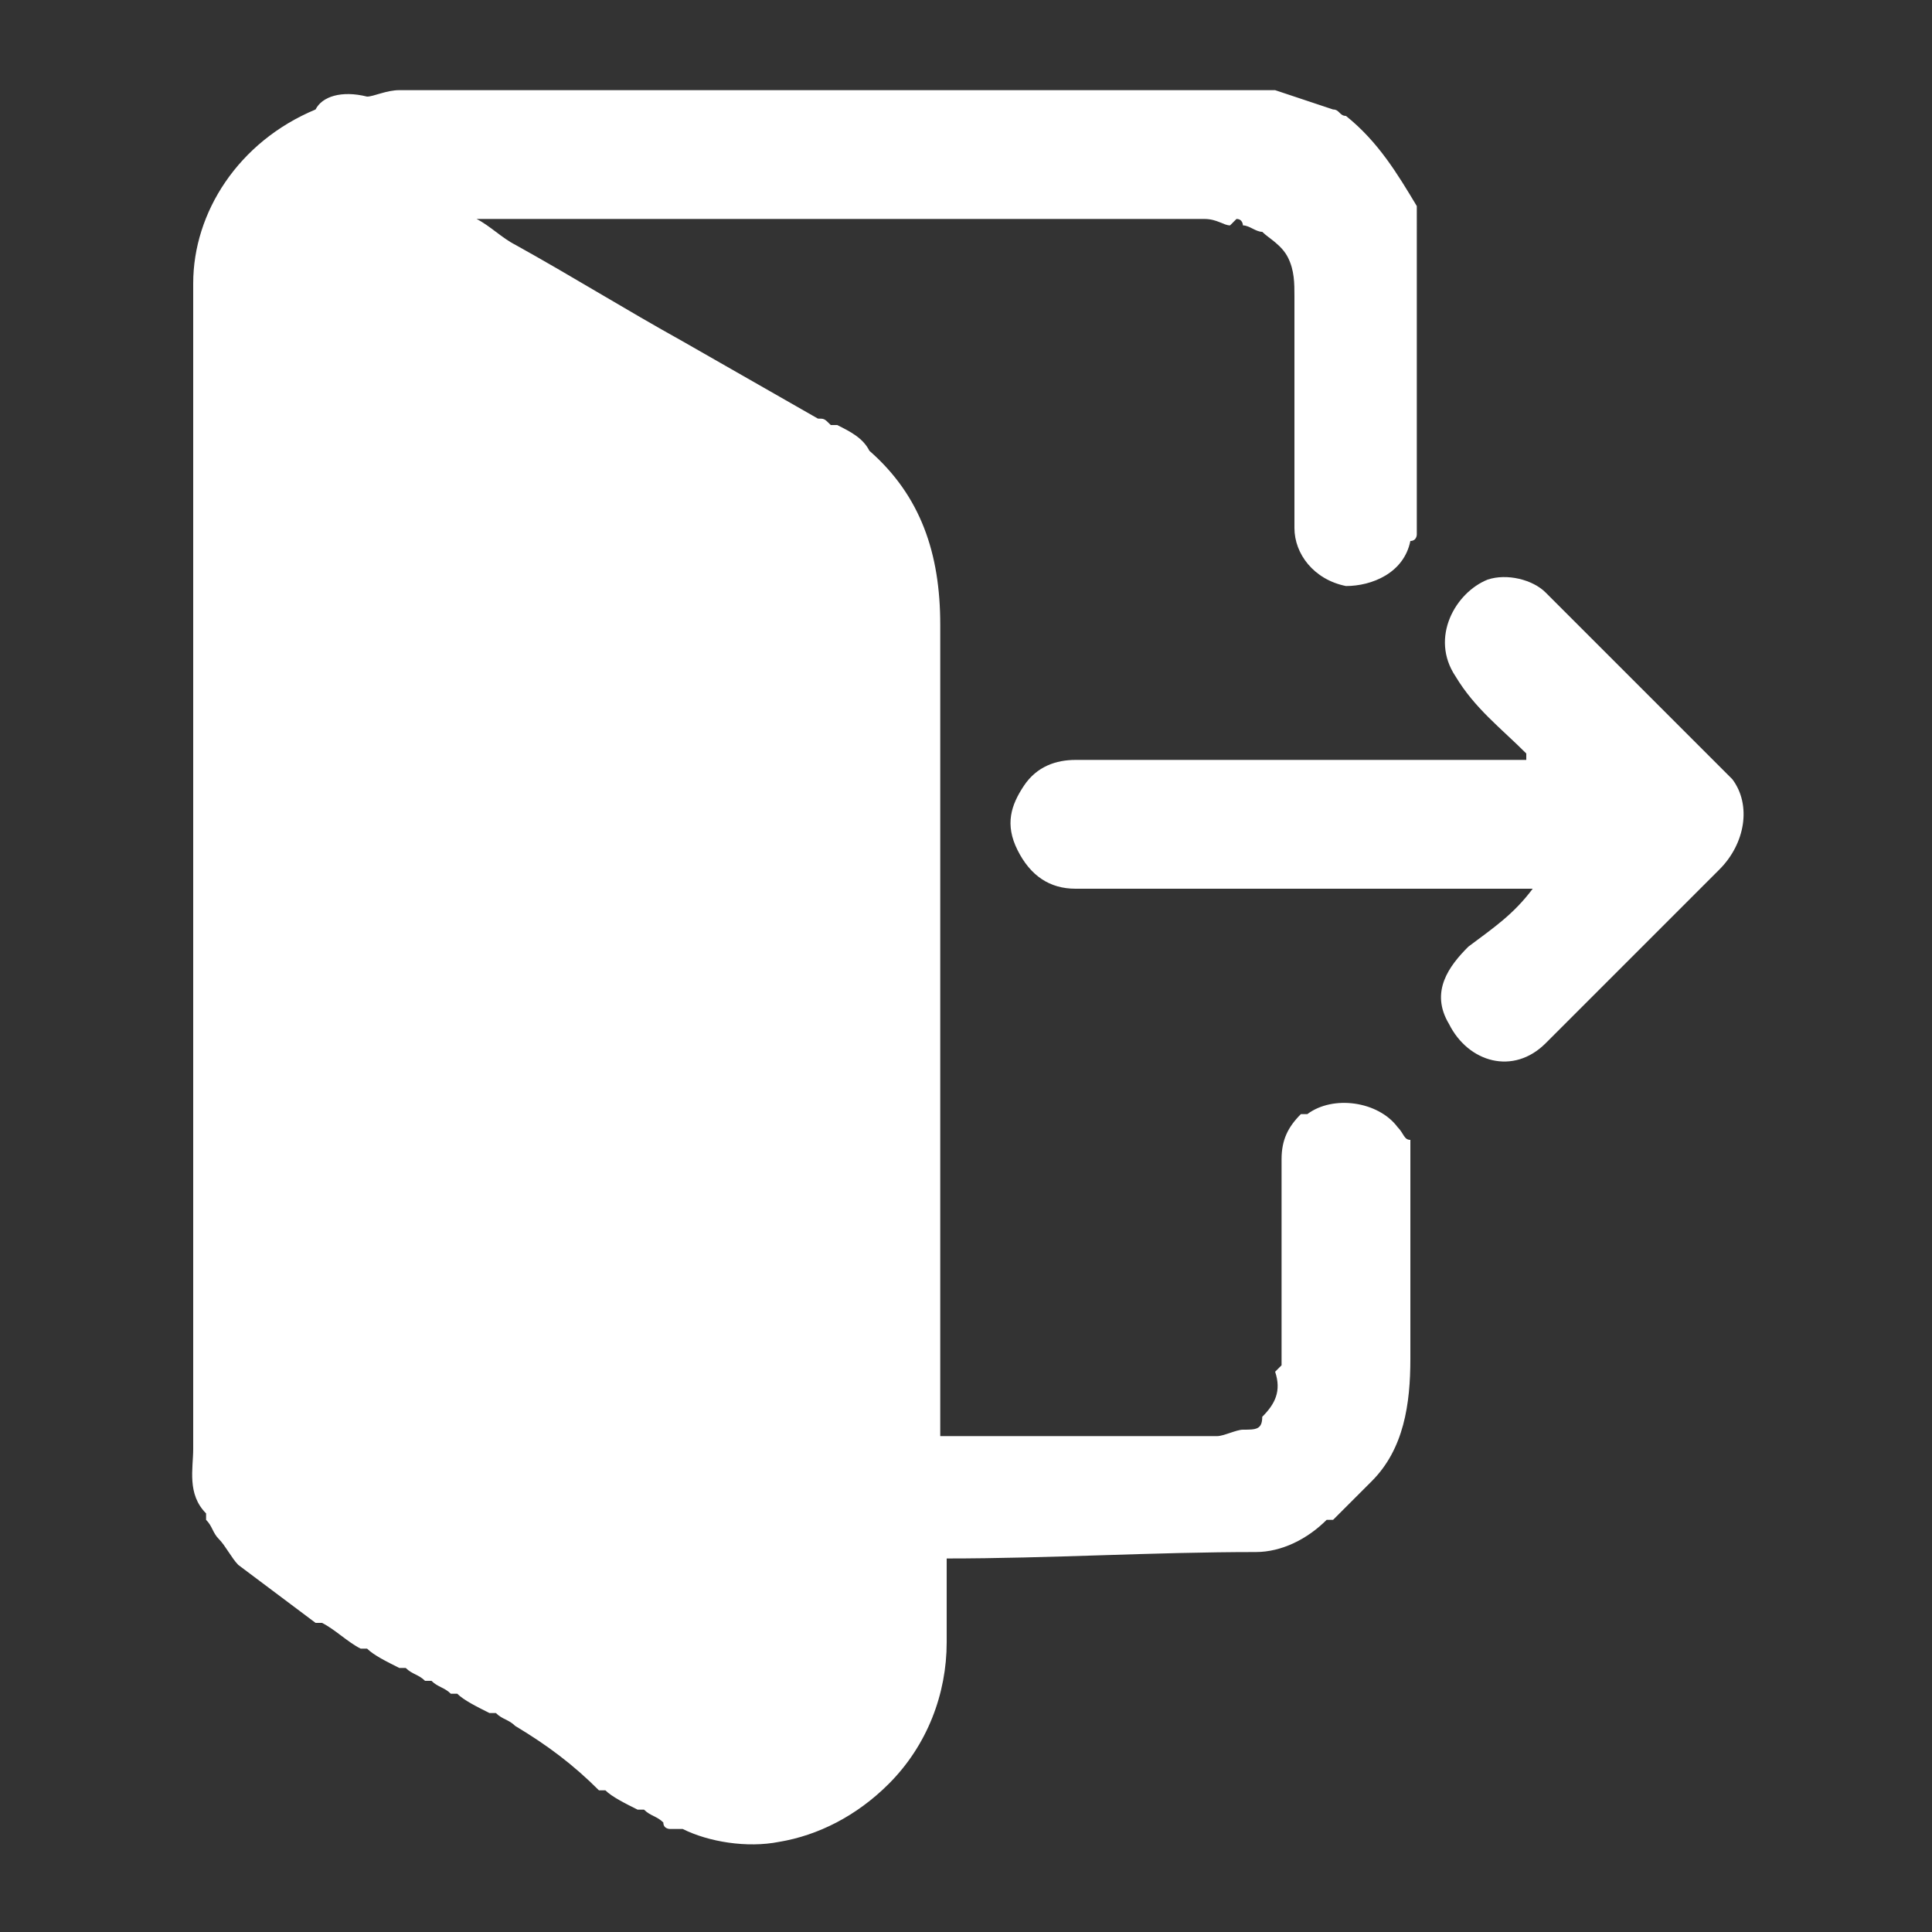 <?xml version="1.0" encoding="utf-8"?>
<!-- Generator: Adobe Illustrator 27.6.1, SVG Export Plug-In . SVG Version: 6.00 Build 0)  -->
<svg version="1.1" id="Layer_1" xmlns="http://www.w3.org/2000/svg" xmlns:xlink="http://www.w3.org/1999/xlink" x="0px" y="0px"
	 width="30px" height="30px" viewBox="0 0 30 30" style="enable-background:new 0 0 30 30;" xml:space="preserve">
<rect x="0" y="0" width="30" height="30" fill="#333333" stroke="none"/>
<style type="text/css">
	.st0{fill:#FFFFFF;}
</style>
<g>
	<path class="st0" d="M8,26.8c-0.1-0.1-0.2-0.1-0.3-0.2c0,0-0.1,0-0.1,0c-0.2-0.1-0.4-0.2-0.5-0.3c0,0-0.1,0-0.1,0
		c-0.1-0.1-0.2-0.1-0.3-0.2c0,0-0.1,0-0.1,0c-0.1-0.1-0.2-0.1-0.3-0.2c0,0-0.1,0-0.1,0c-0.2-0.1-0.4-0.2-0.5-0.3c0,0-0.1,0-0.1,0
		c-0.2-0.1-0.4-0.3-0.6-0.4c0,0-0.1,0-0.1,0c-0.4-0.3-0.8-0.6-1.2-0.9c-0.1-0.1-0.2-0.3-0.3-0.4c-0.1-0.1-0.1-0.2-0.2-0.3
		c0,0,0-0.1,0-0.1c0,0,0,0,0,0c0,0,0,0,0,0c-0.3-0.3-0.2-0.7-0.2-1c0-5.2,0-10.4,0-15.6c0-0.8,0-1.7,0-2.5c0-1.1,0.7-2.2,1.9-2.7
		C5,1.5,5.3,1.4,5.7,1.5c0.1,0,0.3-0.1,0.5-0.1c4.3,0,8.5,0,12.8,0c0.2,0,0.5,0,0.7,0c0,0,0,0,0.1,0c0.3,0.1,0.6,0.2,0.9,0.3
		c0.1,0,0.1,0.1,0.2,0.1c0.5,0.4,0.8,0.9,1.1,1.4C22,3.5,22,3.7,22,4c0,0.4,0,0.8,0,1.3c0,0.8,0,1.7,0,2.5c0,0.2,0,0.3,0,0.5
		c0,0,0,0.1-0.1,0.1c-0.1,0.5-0.6,0.7-1,0.7c-0.5-0.1-0.8-0.5-0.8-0.9c0-1.2,0-2.4,0-3.6c0-0.2,0-0.4-0.1-0.6
		c-0.1-0.2-0.3-0.3-0.4-0.4c0,0,0,0,0,0c0,0,0,0,0,0c-0.1,0-0.2-0.1-0.3-0.1c0,0,0-0.1-0.1-0.1c0,0,0,0-0.1,0.1
		c-0.1,0-0.2-0.1-0.4-0.1c-3.7,0-7.4,0-11.1,0c0,0-0.1,0-0.2,0c0.2,0.1,0.4,0.3,0.6,0.4c0.9,0.5,1.7,1,2.6,1.5
		c0.7,0.4,1.4,0.8,2.1,1.2c0.1,0,0.1,0,0.2,0.1c0,0,0.1,0,0.1,0c0.2,0.1,0.4,0.2,0.5,0.4c0.8,0.7,1.1,1.6,1.1,2.7
		c0,4.1,0,8.2,0,12.3c0,0.1,0,0.2,0,0.3c0.1,0,0.2,0,0.2,0c1.4,0,2.7,0,4.1,0c0.1,0,0.3-0.1,0.4-0.1c0.2,0,0.3,0,0.3-0.2
		c0.2-0.2,0.3-0.4,0.2-0.7c0,0,0.1-0.1,0.1-0.1c0-1.1,0-2.1,0-3.2c0-0.3,0.1-0.5,0.3-0.7c0,0,0,0,0.1,0c0.4-0.3,1.1-0.2,1.4,0.2
		c0.1,0.1,0.1,0.2,0.2,0.2c0,0,0,0.1,0,0.1c0,1.1,0,2.2,0,3.3c0,0.7-0.1,1.4-0.6,1.9c-0.2,0.2-0.4,0.4-0.6,0.6c0,0,0,0-0.1,0
		c-0.3,0.3-0.7,0.5-1.1,0.5c-1.6,0-3.2,0.1-4.8,0.1c0,0,0,0,0,0c0,0.4,0,0.8,0,1.3c0,0.8-0.3,1.6-0.9,2.2c-0.5,0.5-1.1,0.8-1.7,0.9
		c-0.5,0.1-1.1,0-1.5-0.2c0,0-0.1,0-0.1,0c0,0,0,0,0,0c0,0,0,0,0,0c0,0,0,0,0,0c0,0,0,0-0.1,0c0,0-0.1,0-0.1-0.1
		c-0.1-0.1-0.2-0.1-0.3-0.2c0,0-0.1,0-0.1,0c-0.2-0.1-0.4-0.2-0.5-0.3c0,0-0.1,0-0.1,0C8.9,27.4,8.5,27.1,8,26.8
		C8,26.9,8,26.9,8,26.8z"/>
	<path class="st0" d="M23.8,13.8c-0.1,0-0.2,0-0.2,0c-2.3,0-4.6,0-6.9,0c-0.4,0-0.7-0.2-0.9-0.6c-0.2-0.4-0.1-0.7,0.1-1
		c0.2-0.3,0.5-0.4,0.8-0.4c2.2,0,4.4,0,6.6,0c0.1,0,0.2,0,0.3,0c0,0,0.1,0,0.1,0c0,0,0,0,0-0.1c-0.4-0.4-0.8-0.7-1.1-1.2
		c-0.4-0.6,0-1.3,0.5-1.5c0.3-0.1,0.7,0,0.9,0.2c1,1,1.9,1.9,2.9,2.9c0.3,0.4,0.2,1-0.2,1.4c-0.9,0.9-1.8,1.8-2.7,2.7
		c-0.5,0.5-1.2,0.3-1.5-0.3c-0.3-0.5,0-0.9,0.3-1.2C23.2,14.4,23.5,14.2,23.8,13.8C23.8,13.9,23.8,13.8,23.8,13.8z"/>
</g>
</svg>
